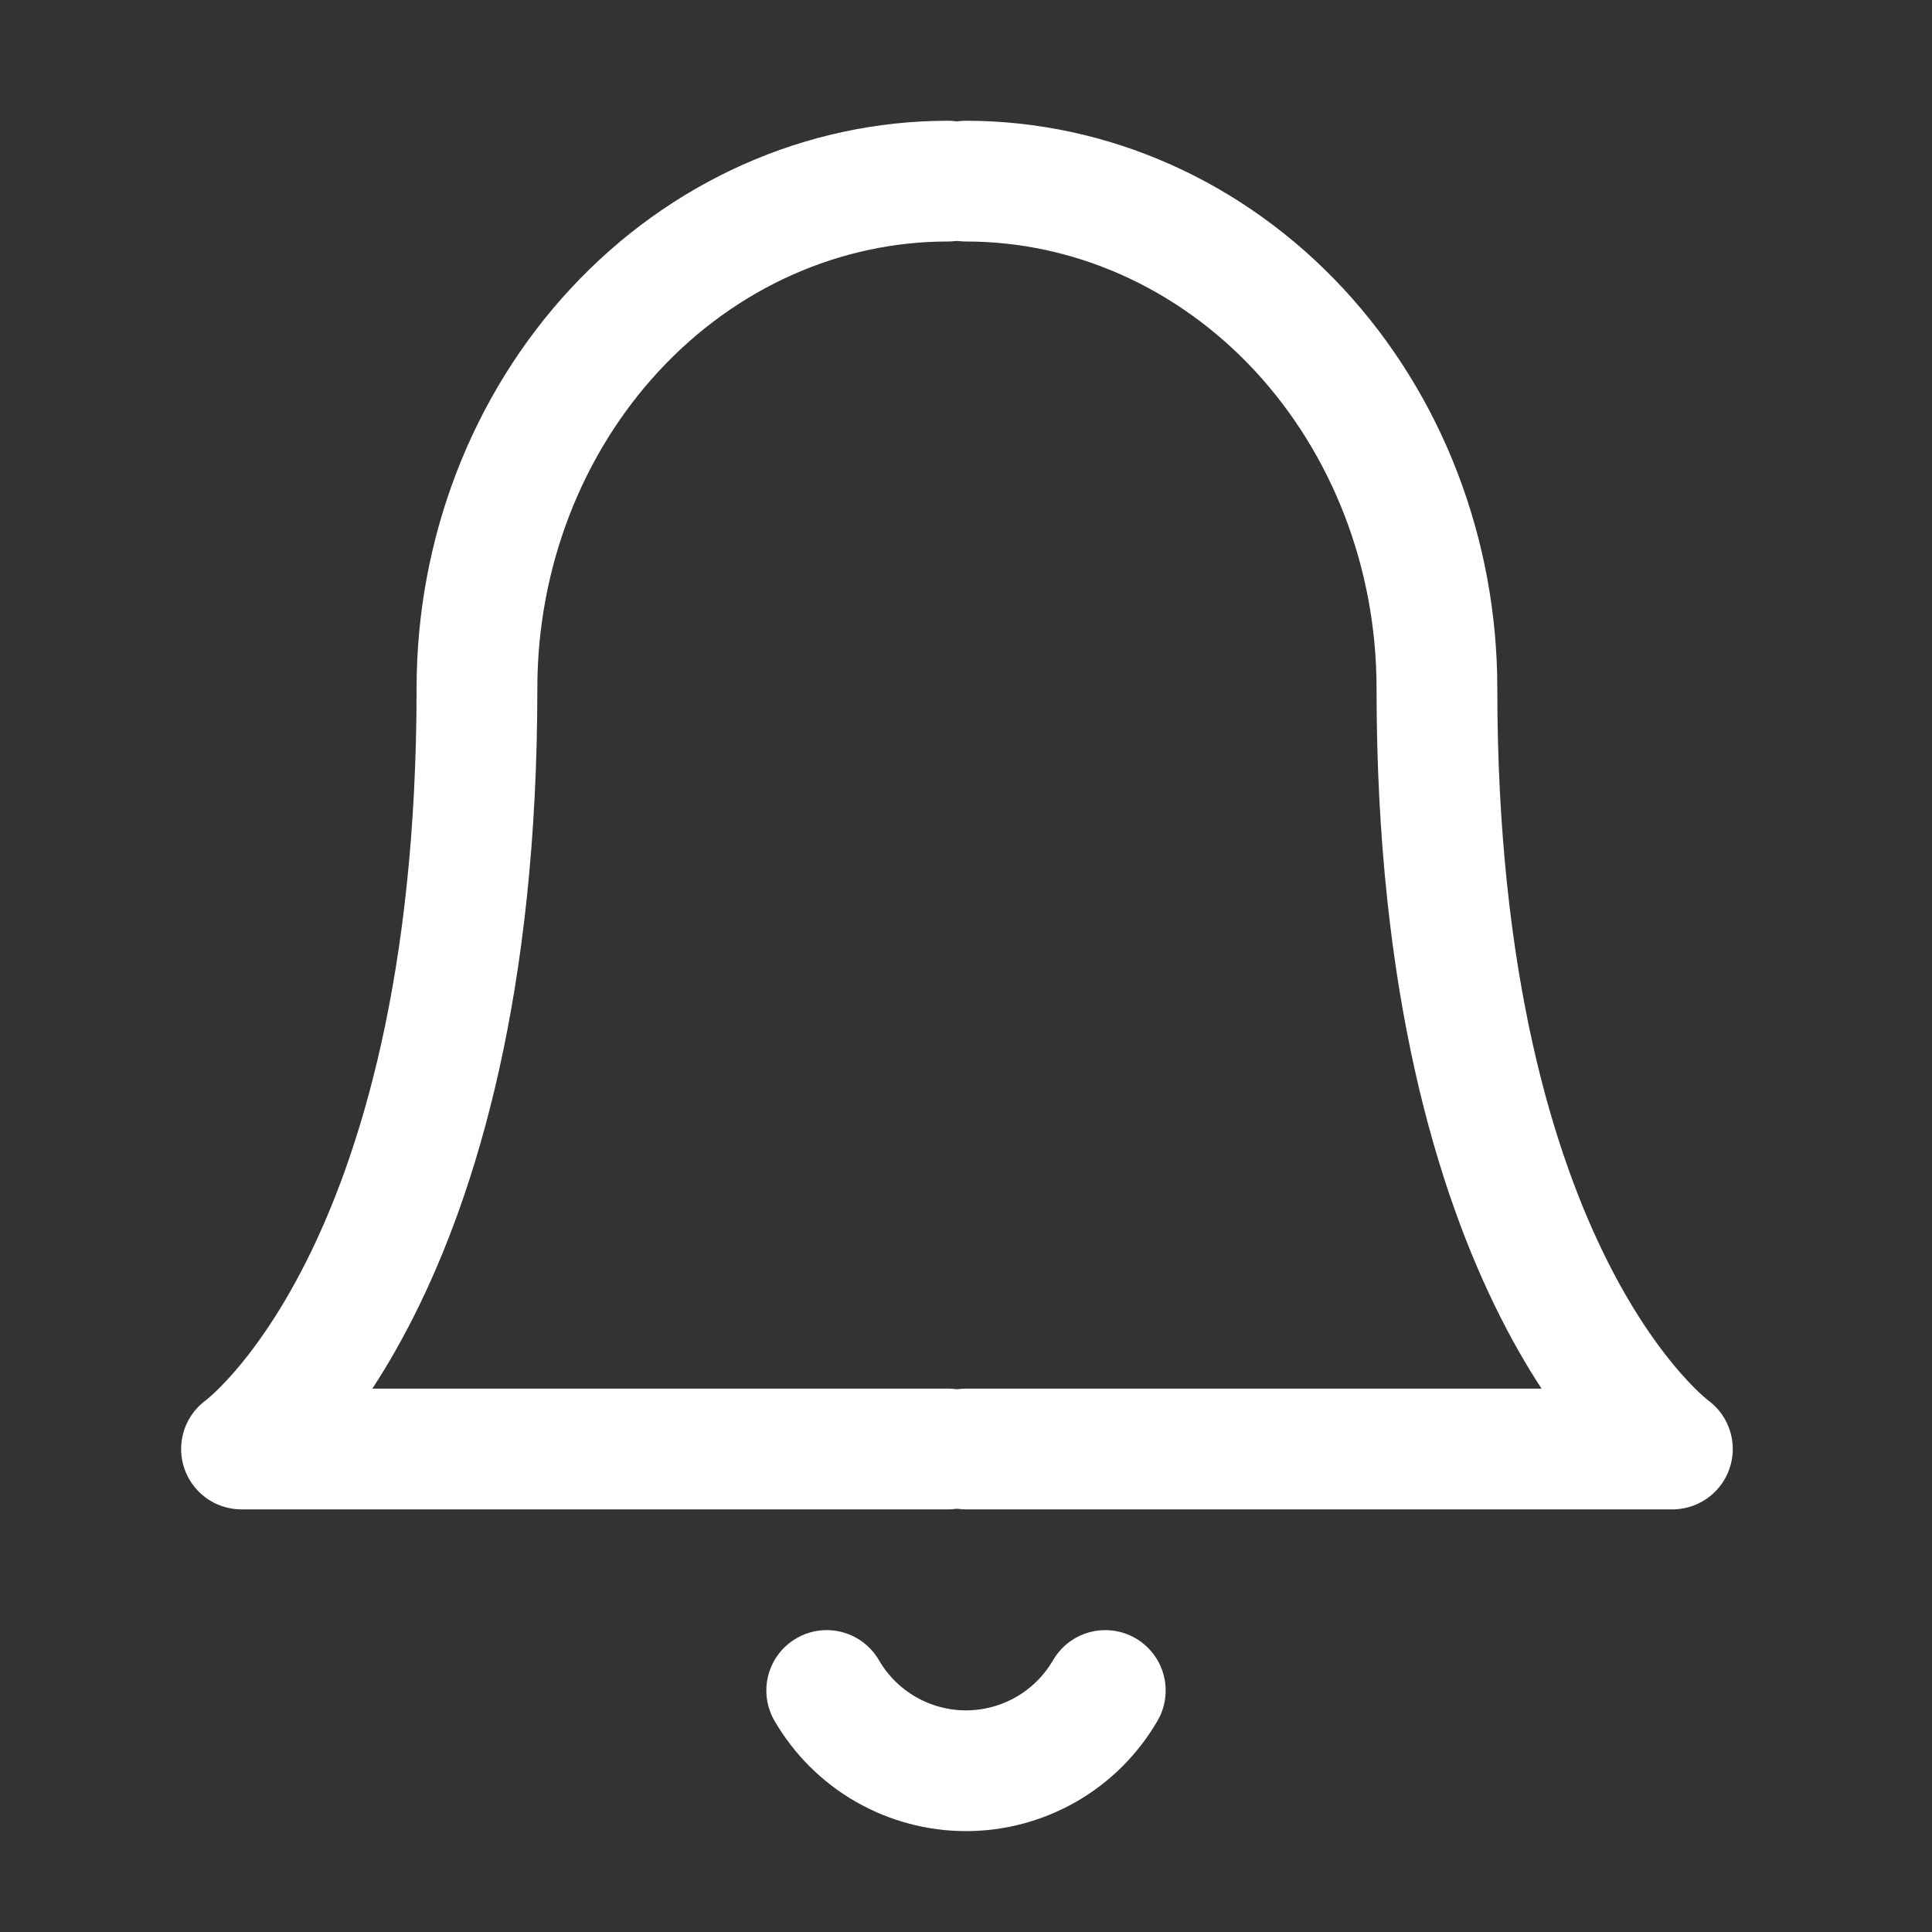 <svg width="32" height="32" viewBox="0 0 32 32" fill="none" xmlns="http://www.w3.org/2000/svg">
<rect x="0" y="0" width="32" height="32" fill="#333333" stroke="none"/>
<path d="M15.7 3C13.631 3 11.647 3.885 10.185 5.46C8.722 7.036 7.9 9.172 7.9 11.4C7.9 21.2 4 24 4 24H15.7" stroke="white" stroke-width="2" stroke-linecap="round" stroke-linejoin="round"/>
<path d="M18.307 28C18.072 28.404 17.736 28.74 17.331 28.973C16.926 29.206 16.467 29.329 16 29.329C15.533 29.329 15.074 29.206 14.669 28.973C14.264 28.74 13.928 28.404 13.693 28" stroke="white" stroke-width="2" stroke-linecap="round" stroke-linejoin="round"/>
<path d="M16 3C18.069 3 20.053 3.885 21.516 5.46C22.978 7.036 23.8 9.172 23.8 11.4C23.8 21.2 27.7 24 27.7 24H16" stroke="white" stroke-width="2" stroke-linecap="round" stroke-linejoin="round"/>
</svg>

